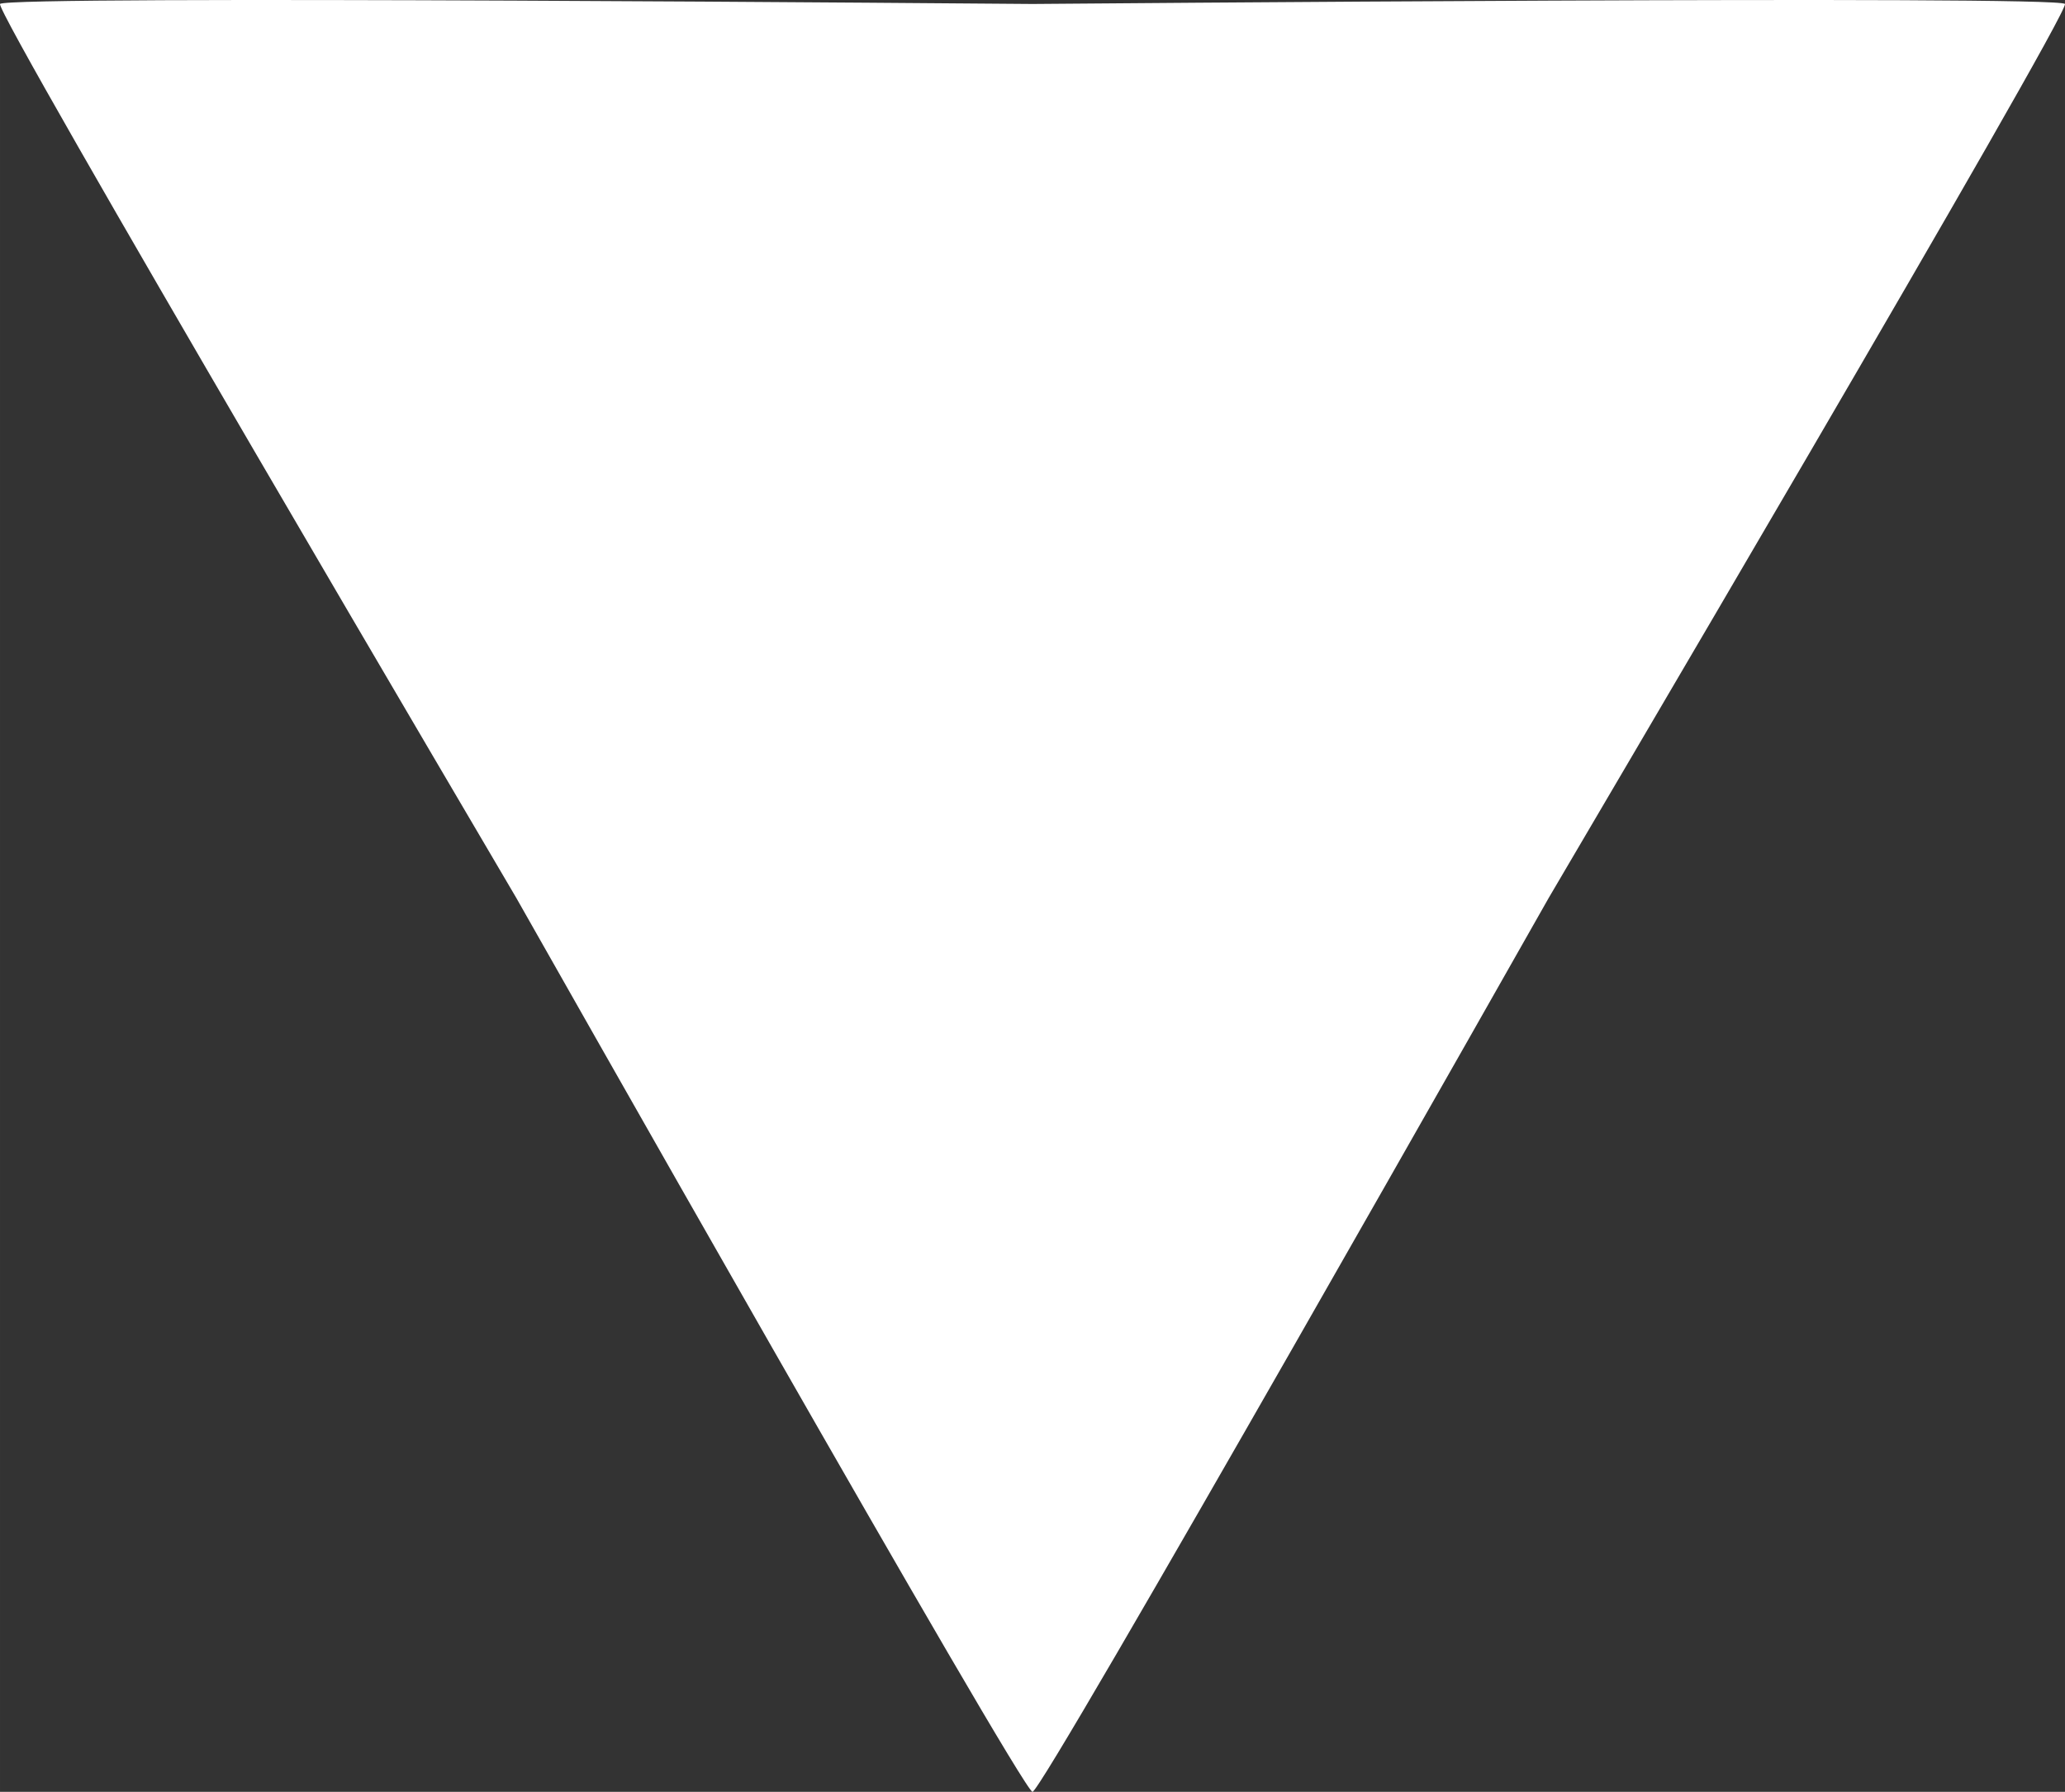 <?xml version="1.0" encoding="UTF-8" standalone="no"?>
<svg
   xmlns:dc="http://purl.org/dc/elements/1.1/"
   xmlns:cc="http://creativecommons.org/ns#"
   xmlns:rdf="http://www.w3.org/1999/02/22-rdf-syntax-ns#"
   xmlns:svg="http://www.w3.org/2000/svg"
   xmlns="http://www.w3.org/2000/svg"
   id="svg8"
   version="1.1"
   viewBox="0 0 87.348 75.811"
   height="286.528"
   width="330.133">
  <rect x="0" y="0" width="87.348" height="75.811" fill="#333333" stroke="none"/>
  <defs
     id="defs2" />
  <g
     transform="translate(-24.362,-65.999)"
     id="layer1">
    <path
       d="m 111.708,66.167 c 0.218,0.378 -21.618,37.443 -21.836,37.821 -0.218,0.378 -21.399,37.821 -21.836,37.821 -0.437,0 -21.618,-37.443 -21.836,-37.821 -0.218,-0.378 -22.054,-37.443 -21.836,-37.821 0.218,-0.378 43.235,2e-6 43.672,2e-6 0.437,0 43.454,-0.378 43.672,-2e-6 z"
       id="path14"
       style="fill:#ffffff;fill-opacity:1;stroke:none;stroke-width:0.794;stroke-miterlimit:4;stroke-dasharray:none" />
  </g>
</svg>
